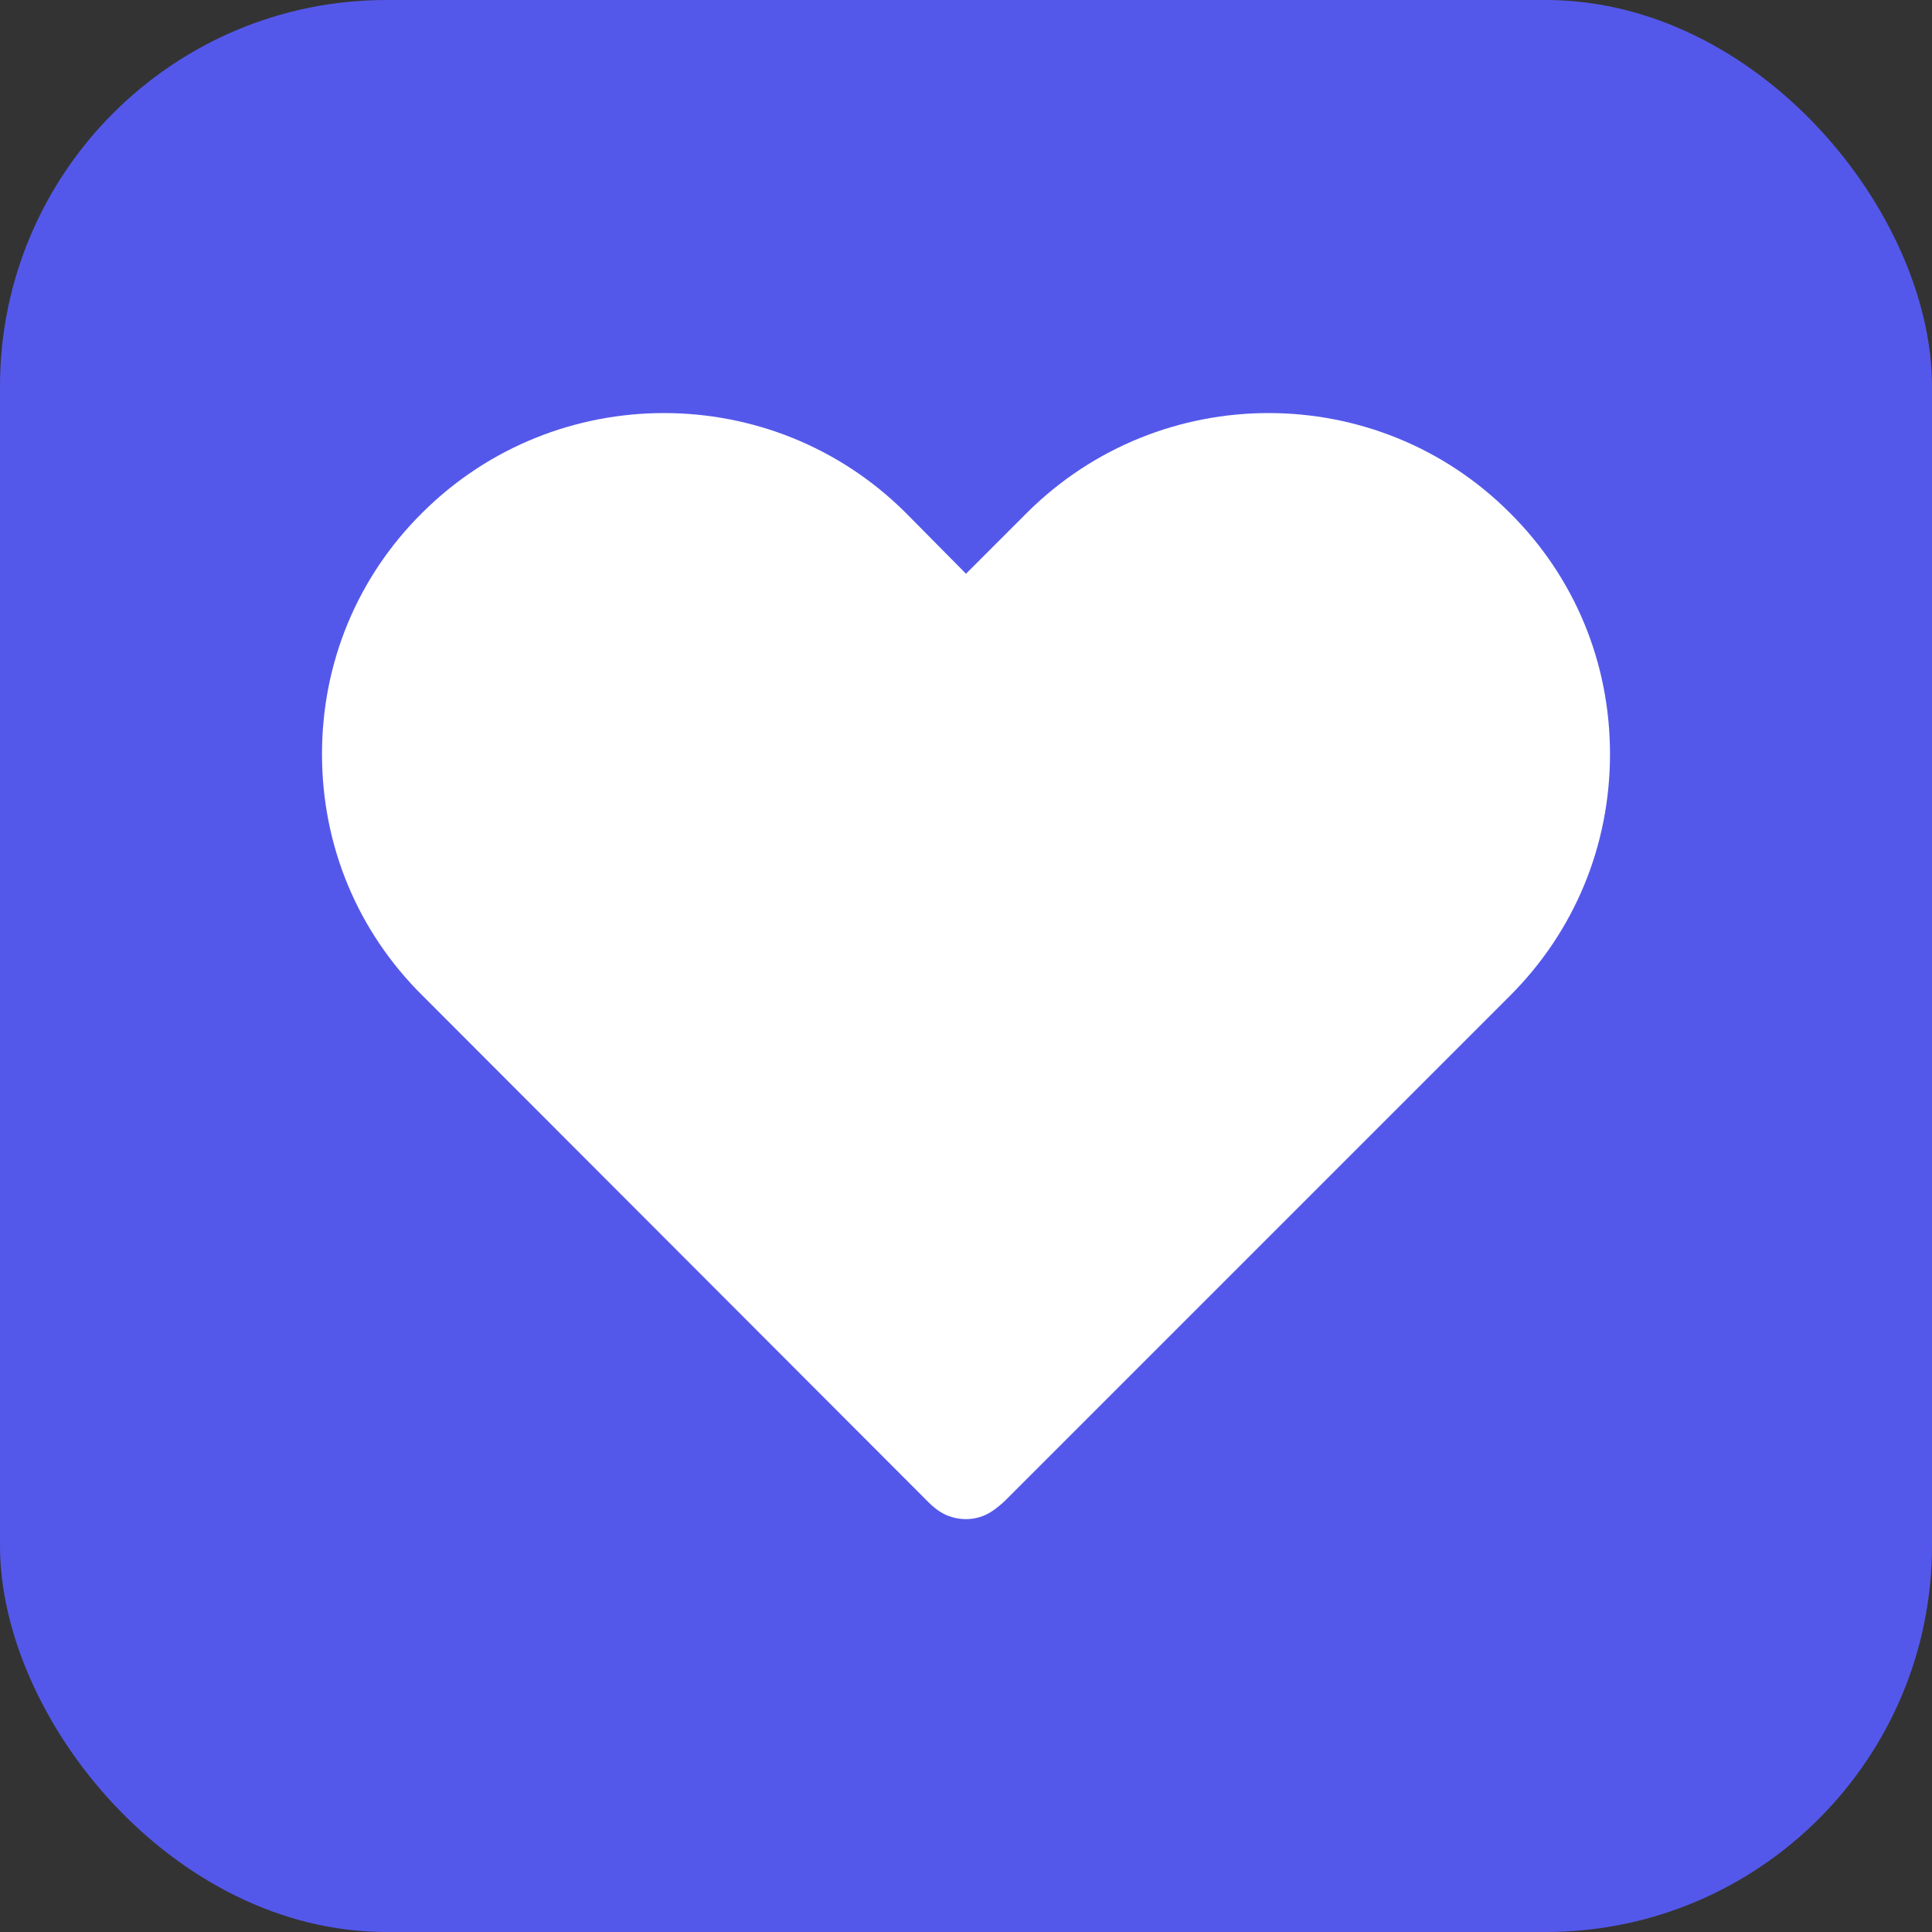 <svg width="30" height="30" viewBox="0 0 30 30" fill="none" xmlns="http://www.w3.org/2000/svg">
<rect x="0" y="0" width="30" height="30" fill="#333333" stroke="none"/>
<rect width="30" height="30" rx="6" fill="#5458EA"/>
<path d="M25 11.709C25 13.129 24.45 14.459 23.45 15.459L15.6 23.309C15.56 23.349 15.45 23.439 15.4 23.469C15.28 23.549 15.14 23.589 15 23.589C14.86 23.589 14.71 23.549 14.59 23.469C14.53 23.429 14.48 23.389 14.42 23.329L6.56 15.459C5.55 14.459 5 13.129 5 11.709C5 10.289 5.55 8.959 6.56 7.959C8.63 5.899 11.99 5.899 14.06 7.959L15 8.909L15.95 7.959C18.02 5.899 21.38 5.899 23.44 7.959C24.45 8.959 25 10.289 25 11.709Z" fill="white"/>
</svg>
